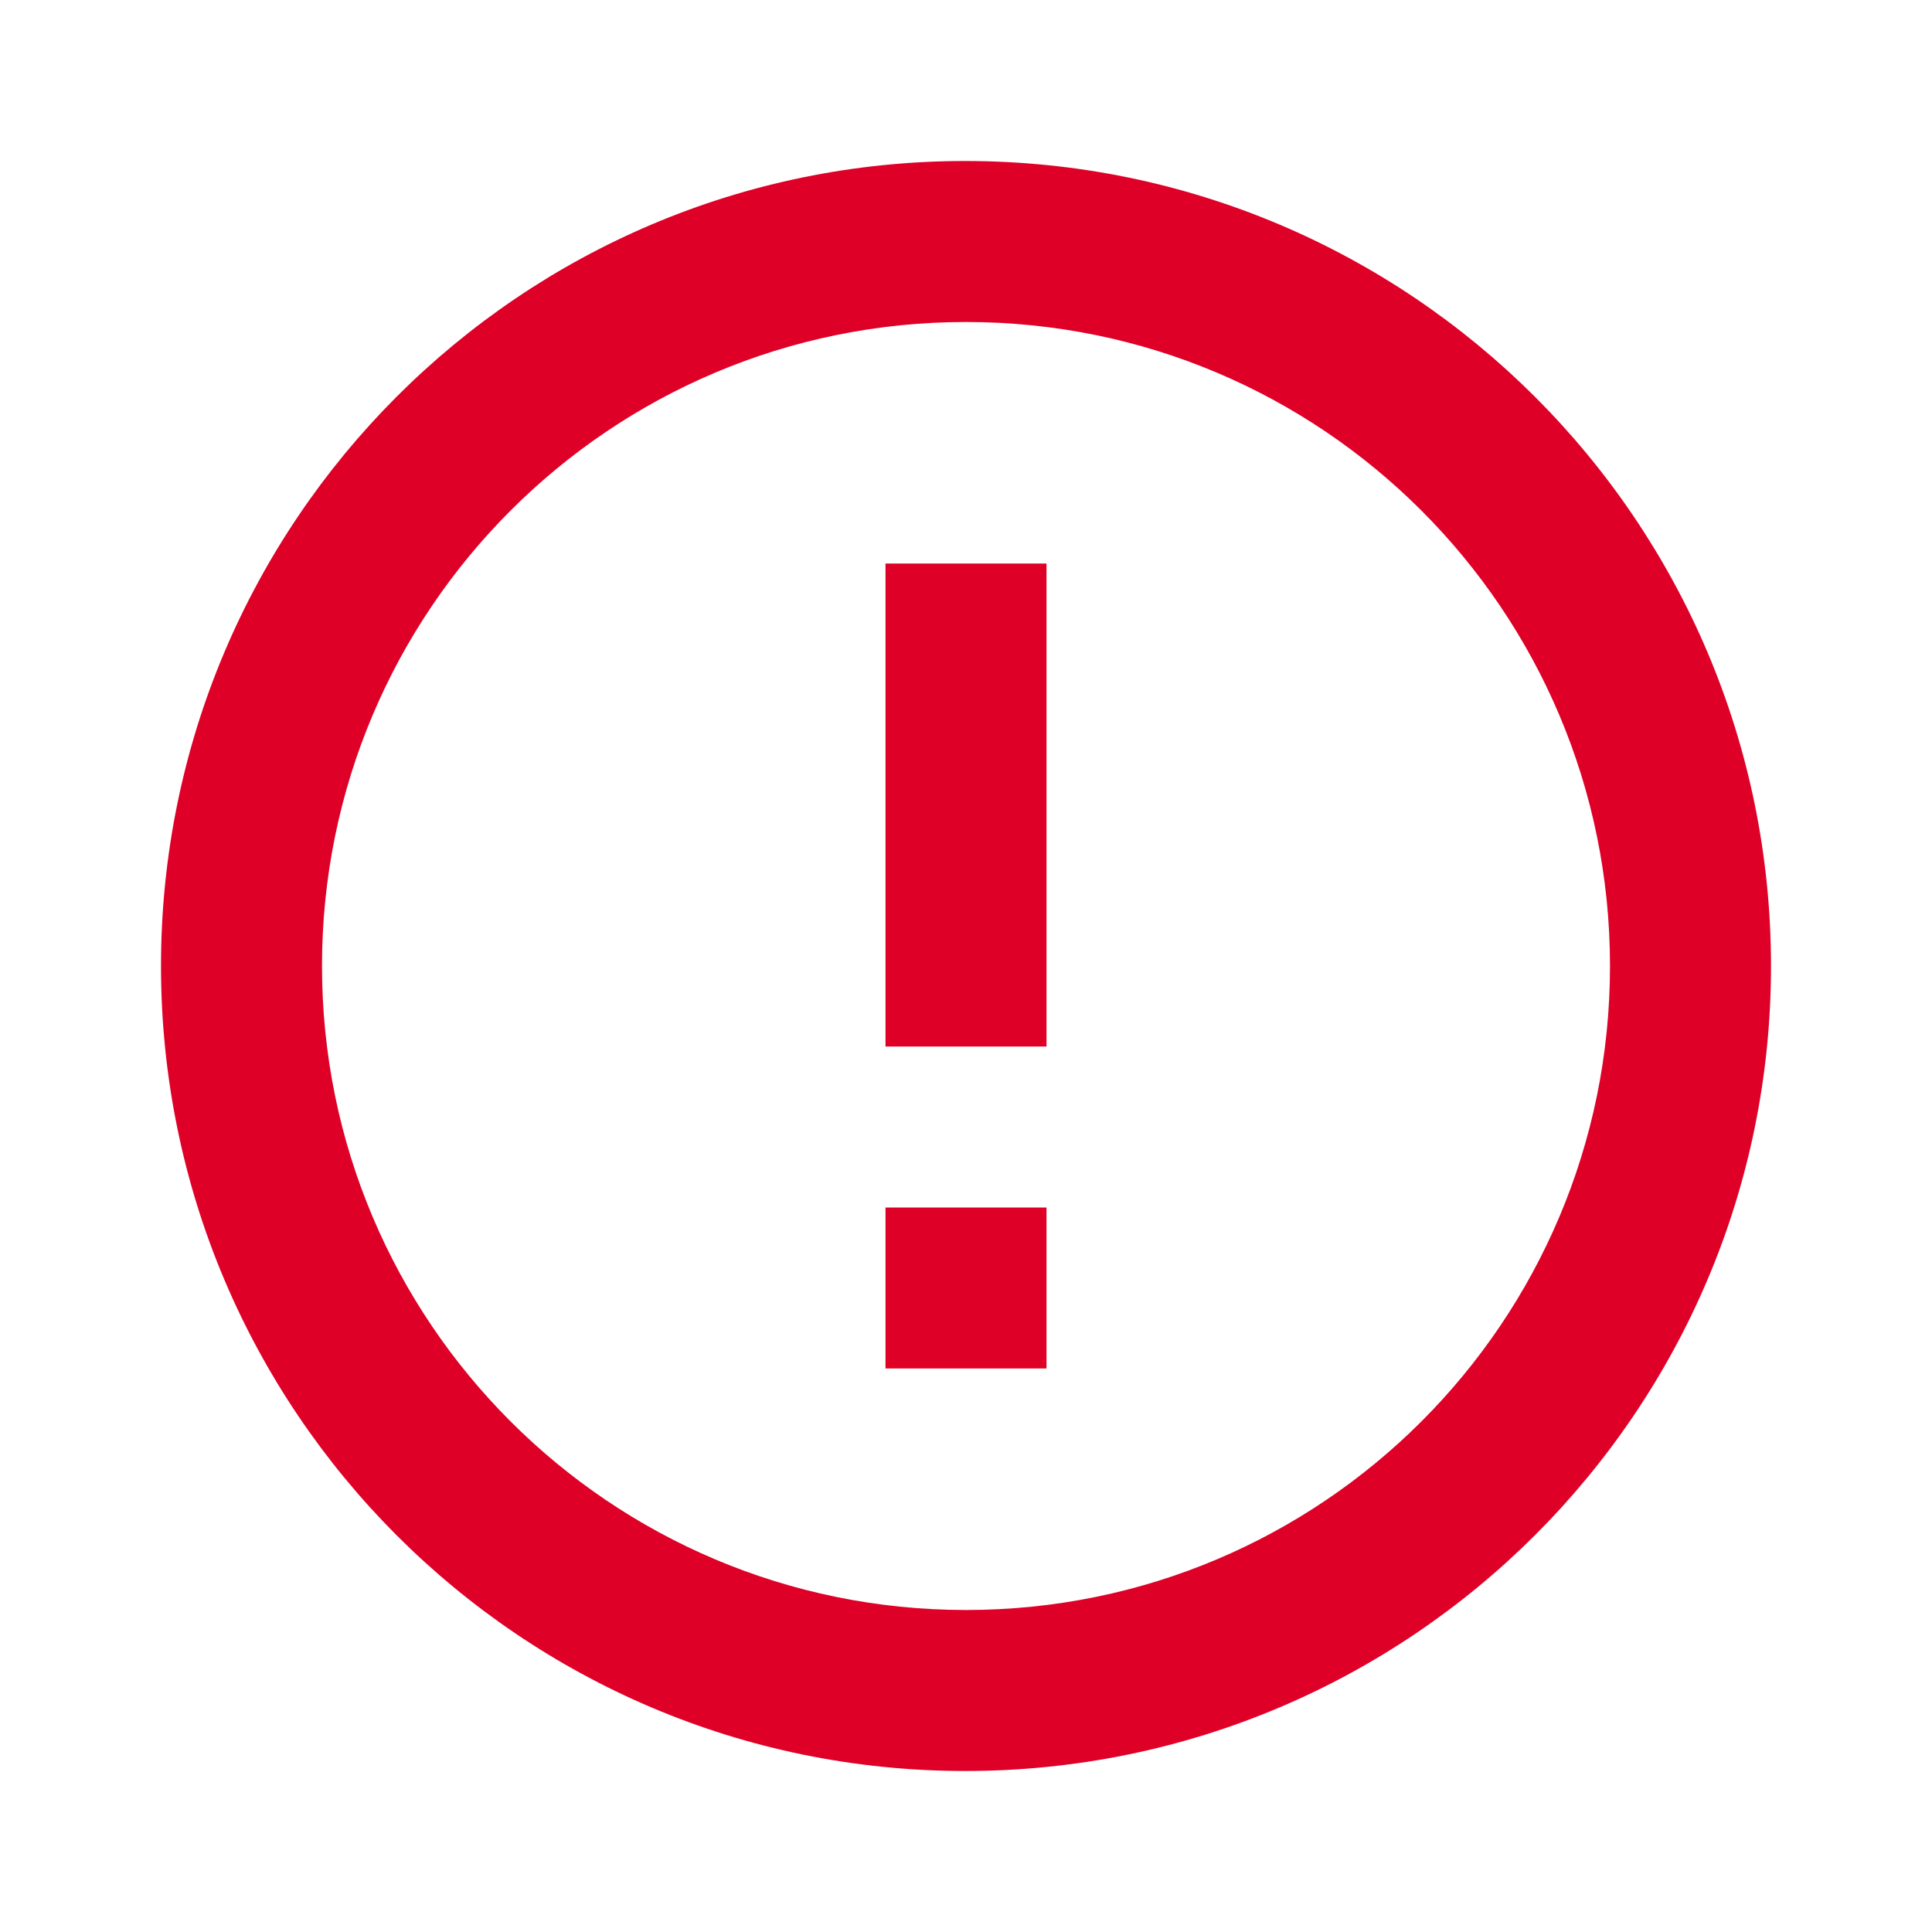 <svg xmlns="http://www.w3.org/2000/svg" xmlns:xlink="http://www.w3.org/1999/xlink" width="48px" height="48px" viewBox="0 0 48 48" version="1.1">
    <title>icon-warning</title>
    <desc/>
    <defs/>
    <g id="icon-warning" stroke="none" stroke-width="1" fill="none" fill-rule="evenodd">
        <polygon id="Shape" points="0 0 48 0 48 48 0 48"/>
        <path d="M22,30 L26,30 L26,34 L22,34 L22,30 Z M22,14 L26,14 L26,26 L22,26 L22,14 Z M23.98,4 C12.94,4 4,12.96 4,24 C4,35.04 12.94,44 23.98,44 C35.04,44 44,35.04 44,24 C44,12.96 35.04,4 23.98,4 Z M24,40 C15.16,40 8,32.84 8,24 C8,15.16 15.16,8 24,8 C32.84,8 40,15.16 40,24 C40,32.84 32.84,40 24,40 Z" id="Shape" fill="#DF0028" fill-rule="nonzero"/>
    </g>
</svg>